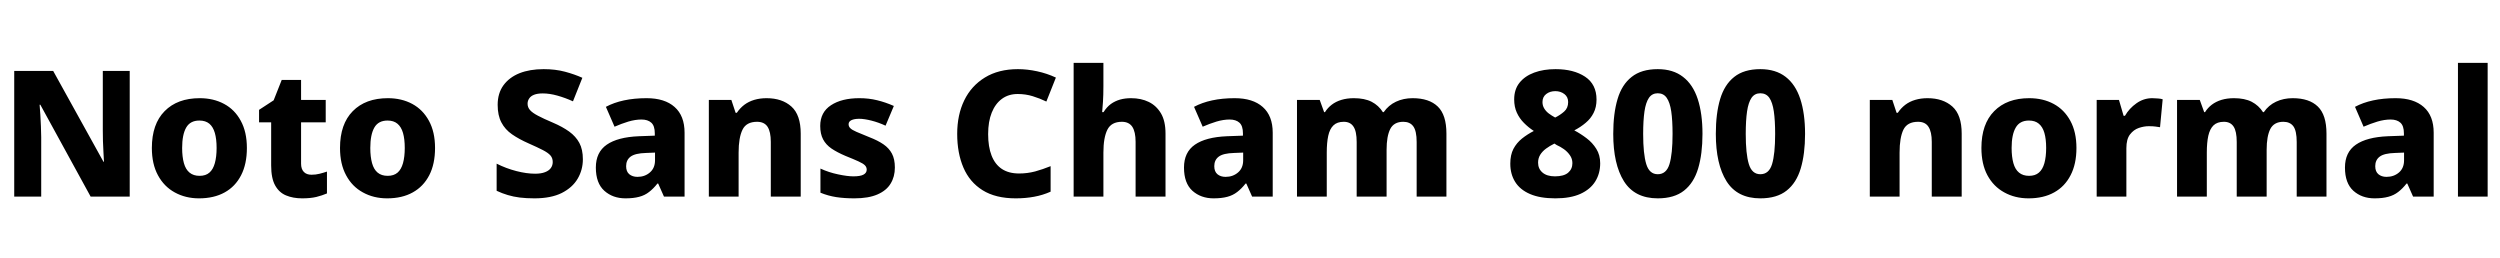 <svg xmlns="http://www.w3.org/2000/svg" xmlns:xlink="http://www.w3.org/1999/xlink" width="340.944" height="35.232"><path fill="black" d="M17.69 9.67L17.69 26.81L12.36 26.81L5.50 14.28L5.40 14.28Q5.45 14.83 5.50 15.61Q5.54 16.39 5.58 17.20Q5.62 18 5.62 18.70L5.62 18.70L5.62 26.81L1.94 26.81L1.94 9.67L7.25 9.67L14.11 22.06L14.18 22.06Q14.16 21.53 14.11 20.78Q14.06 20.04 14.04 19.24Q14.02 18.43 14.02 17.83L14.02 17.83L14.02 9.67L17.69 9.67ZM33.67 20.18L33.67 20.18Q33.67 22.37 32.88 23.90Q32.09 25.44 30.64 26.24Q29.18 27.05 27.14 27.05L27.14 27.05Q25.30 27.05 23.83 26.24Q22.37 25.44 21.54 23.90Q20.71 22.37 20.71 20.18L20.71 20.18Q20.71 16.92 22.45 15.16Q24.19 13.39 27.24 13.39L27.24 13.39Q29.11 13.39 30.56 14.17Q32.02 14.95 32.84 16.48Q33.67 18 33.67 20.18ZM24.84 20.18L24.84 20.18Q24.84 21.38 25.08 22.25Q25.32 23.11 25.85 23.54Q26.38 23.98 27.22 23.98L27.22 23.98Q28.06 23.98 28.56 23.54Q29.06 23.11 29.30 22.25Q29.54 21.38 29.54 20.18L29.54 20.18Q29.54 18.96 29.30 18.13Q29.06 17.30 28.55 16.87Q28.03 16.44 27.19 16.44L27.19 16.44Q25.94 16.44 25.39 17.40Q24.84 18.36 24.84 20.18ZM42.48 23.83L42.48 23.83Q43.06 23.83 43.57 23.70Q44.09 23.57 44.59 23.40L44.59 23.40L44.59 26.38Q43.94 26.66 43.14 26.86Q42.34 27.05 41.21 27.05L41.21 27.05Q39.96 27.05 39.01 26.65Q38.06 26.26 37.52 25.28Q36.98 24.31 36.98 22.56L36.98 22.56L36.98 16.68L35.33 16.68L35.33 14.98L37.32 13.68L38.42 10.90L41.06 10.90L41.06 13.63L44.42 13.63L44.42 16.68L41.06 16.68L41.06 22.32Q41.06 23.06 41.44 23.45Q41.81 23.83 42.48 23.83ZM59.33 20.18L59.33 20.18Q59.33 22.37 58.54 23.90Q57.74 25.44 56.29 26.24Q54.84 27.05 52.80 27.05L52.80 27.05Q50.95 27.05 49.49 26.24Q48.02 25.44 47.20 23.90Q46.37 22.37 46.37 20.18L46.37 20.18Q46.37 16.92 48.11 15.16Q49.85 13.39 52.90 13.39L52.90 13.39Q54.77 13.39 56.22 14.17Q57.67 14.95 58.50 16.48Q59.33 18 59.33 20.18ZM50.50 20.18L50.50 20.18Q50.50 21.38 50.74 22.25Q50.98 23.11 51.50 23.54Q52.03 23.98 52.87 23.98L52.87 23.98Q53.71 23.98 54.22 23.54Q54.72 23.11 54.96 22.25Q55.20 21.38 55.20 20.18L55.20 20.18Q55.20 18.96 54.96 18.13Q54.72 17.30 54.20 16.87Q53.69 16.44 52.85 16.44L52.85 16.44Q51.60 16.44 51.05 17.40Q50.50 18.36 50.50 20.18ZM79.49 21.72L79.49 21.72Q79.49 23.16 78.78 24.37Q78.07 25.58 76.61 26.32Q75.14 27.05 72.89 27.05L72.89 27.05Q71.76 27.05 70.88 26.94Q70.01 26.83 69.25 26.60Q68.50 26.38 67.73 26.02L67.73 26.02L67.73 22.32Q69.02 22.97 70.42 23.33Q71.81 23.69 72.98 23.69L72.98 23.69Q73.80 23.69 74.33 23.48Q74.86 23.28 75.12 22.92Q75.38 22.56 75.38 22.10L75.38 22.10Q75.38 21.55 75.06 21.19Q74.74 20.83 74.02 20.46Q73.30 20.09 72.10 19.56L72.10 19.56Q70.78 18.98 69.83 18.32Q68.88 17.66 68.38 16.70Q67.87 15.74 67.87 14.30L67.87 14.30Q67.87 12.72 68.66 11.63Q69.46 10.54 70.86 9.98Q72.26 9.43 74.14 9.43L74.14 9.43Q75.74 9.43 77.05 9.78Q78.36 10.13 79.42 10.61L79.42 10.61L78.14 13.82Q77.09 13.34 76.02 13.04Q74.95 12.74 74.02 12.74L74.02 12.74Q73.30 12.74 72.84 12.92Q72.38 13.10 72.17 13.43Q71.95 13.75 71.95 14.14L71.95 14.14Q71.95 14.64 72.28 15.01Q72.60 15.38 73.36 15.78Q74.11 16.18 75.41 16.73L75.41 16.73Q76.70 17.28 77.62 17.94Q78.53 18.60 79.01 19.49Q79.49 20.38 79.49 21.72ZM88.18 13.39L88.18 13.39Q90.65 13.39 92.00 14.59Q93.36 15.79 93.36 18.10L93.36 18.10L93.36 26.81L90.55 26.81L89.76 25.03L89.66 25.03Q89.11 25.73 88.52 26.18Q87.94 26.64 87.17 26.84Q86.40 27.05 85.30 27.05L85.30 27.05Q83.57 27.05 82.42 26.02Q81.26 24.98 81.26 22.85L81.26 22.85Q81.26 20.76 82.75 19.73Q84.24 18.70 87.12 18.58L87.12 18.58L89.30 18.50L89.30 18.19Q89.30 17.16 88.82 16.73Q88.34 16.30 87.48 16.30L87.48 16.30Q86.64 16.30 85.69 16.58Q84.74 16.87 83.81 17.28L83.81 17.28L82.63 14.57Q83.71 13.99 85.10 13.69Q86.50 13.39 88.18 13.39ZM89.33 20.81L88.10 20.86Q86.62 20.90 86.00 21.36Q85.39 21.82 85.39 22.66L85.39 22.66Q85.39 23.40 85.82 23.76Q86.26 24.12 86.93 24.12L86.93 24.12Q87.94 24.12 88.63 23.52Q89.33 22.92 89.33 21.86L89.33 21.86L89.33 20.81ZM104.54 13.39L104.54 13.39Q106.66 13.39 107.93 14.53Q109.20 15.67 109.20 18.22L109.20 18.22L109.20 26.81L105.12 26.81L105.12 19.34Q105.12 17.98 104.68 17.29Q104.23 16.61 103.25 16.61L103.25 16.61Q101.78 16.61 101.26 17.69Q100.73 18.77 100.73 20.81L100.73 20.81L100.73 26.81L96.67 26.81L96.67 13.63L99.74 13.63L100.32 15.38L100.49 15.38Q100.92 14.74 101.51 14.29Q102.10 13.85 102.86 13.62Q103.63 13.39 104.54 13.39ZM122.04 22.85L122.04 22.85Q122.04 24.10 121.46 25.04Q120.89 25.99 119.66 26.52Q118.44 27.05 116.52 27.05L116.52 27.05Q115.13 27.05 114.04 26.88Q112.94 26.71 111.89 26.28L111.89 26.28L111.89 22.99Q113.04 23.52 114.30 23.78Q115.56 24.05 116.38 24.05L116.38 24.05Q117.34 24.05 117.77 23.81Q118.20 23.57 118.20 23.14L118.20 23.14Q118.20 22.80 117.96 22.55Q117.72 22.30 117.08 22.01Q116.45 21.72 115.30 21.26L115.30 21.26Q114.17 20.78 113.40 20.26Q112.63 19.73 112.25 19.00Q111.86 18.26 111.86 17.18L111.86 17.18Q111.86 15.31 113.33 14.35Q114.79 13.39 117.19 13.39L117.19 13.39Q118.49 13.39 119.62 13.67Q120.74 13.94 121.90 14.45L121.90 14.45L120.77 17.14Q119.83 16.70 118.85 16.45Q117.86 16.20 117.19 16.20L117.19 16.20Q116.50 16.20 116.11 16.39Q115.73 16.58 115.73 16.94L115.73 16.94Q115.73 17.26 115.96 17.48Q116.18 17.71 116.80 17.98Q117.41 18.24 118.54 18.70L118.54 18.70Q119.71 19.15 120.48 19.68Q121.25 20.21 121.64 20.95Q122.04 21.70 122.04 22.85ZM138.79 12.82L138.79 12.82Q137.54 12.82 136.64 13.48Q135.74 14.14 135.25 15.36Q134.76 16.58 134.76 18.29L134.76 18.29Q134.76 20.02 135.23 21.22Q135.70 22.42 136.63 23.04Q137.57 23.66 138.98 23.66L138.98 23.66Q140.11 23.66 141.17 23.38Q142.22 23.09 143.28 22.66L143.28 22.66L143.28 26.14Q142.20 26.62 141.04 26.83Q139.87 27.05 138.53 27.05L138.53 27.05Q135.77 27.05 134.00 25.94Q132.24 24.84 131.39 22.86Q130.54 20.88 130.54 18.26L130.54 18.26Q130.54 15.67 131.50 13.69Q132.46 11.71 134.32 10.57Q136.18 9.43 138.82 9.43L138.82 9.43Q140.09 9.43 141.43 9.72Q142.78 10.01 144 10.58L144 10.58L142.70 13.85Q141.82 13.42 140.84 13.12Q139.87 12.82 138.79 12.82ZM150.48 8.57L150.48 11.74Q150.48 12.98 150.42 13.88Q150.36 14.78 150.31 15.29L150.31 15.29L150.50 15.29Q150.94 14.59 151.50 14.18Q152.06 13.78 152.75 13.58Q153.43 13.39 154.25 13.39L154.25 13.39Q155.62 13.39 156.66 13.90Q157.70 14.40 158.33 15.46Q158.95 16.51 158.95 18.22L158.95 18.22L158.95 26.81L154.87 26.81L154.87 19.34Q154.87 17.98 154.42 17.29Q153.96 16.61 153 16.61L153 16.61Q151.56 16.61 151.02 17.69Q150.48 18.77 150.48 20.81L150.48 20.81L150.48 26.81L146.42 26.81L146.42 8.57L150.48 8.57ZM168.38 13.39L168.38 13.39Q170.86 13.39 172.21 14.59Q173.57 15.79 173.57 18.10L173.57 18.10L173.57 26.81L170.76 26.81L169.97 25.03L169.87 25.03Q169.32 25.73 168.73 26.18Q168.14 26.64 167.38 26.84Q166.61 27.05 165.50 27.05L165.50 27.05Q163.78 27.05 162.62 26.02Q161.47 24.98 161.47 22.85L161.47 22.85Q161.47 20.76 162.96 19.73Q164.45 18.70 167.33 18.58L167.33 18.58L169.51 18.50L169.51 18.19Q169.51 17.16 169.03 16.73Q168.55 16.30 167.69 16.30L167.69 16.30Q166.85 16.30 165.90 16.58Q164.95 16.87 164.02 17.28L164.02 17.28L162.84 14.57Q163.92 13.99 165.31 13.69Q166.70 13.39 168.38 13.39ZM169.54 20.81L168.31 20.86Q166.82 20.90 166.21 21.36Q165.60 21.82 165.60 22.66L165.60 22.66Q165.60 23.40 166.03 23.76Q166.46 24.12 167.14 24.12L167.14 24.12Q168.14 24.12 168.84 23.52Q169.54 22.92 169.54 21.86L169.54 21.86L169.54 20.81ZM192.65 13.39L192.65 13.39Q194.90 13.39 196.08 14.53Q197.26 15.67 197.26 18.22L197.26 18.22L197.26 26.81L193.20 26.81L193.20 19.37Q193.20 17.86 192.74 17.23Q192.29 16.61 191.38 16.61L191.38 16.61Q190.10 16.61 189.60 17.59Q189.10 18.58 189.10 20.42L189.10 20.42L189.10 26.81L185.02 26.81L185.02 19.37Q185.02 17.90 184.58 17.26Q184.15 16.61 183.26 16.61L183.26 16.61Q182.35 16.61 181.85 17.10Q181.34 17.59 181.14 18.53Q180.94 19.46 180.94 20.81L180.94 20.81L180.94 26.81L176.88 26.81L176.88 13.63L179.98 13.63L180.58 15.29L180.70 15.29Q181.06 14.71 181.62 14.28Q182.18 13.85 182.94 13.62Q183.70 13.39 184.63 13.39L184.63 13.39Q186.10 13.39 187.06 13.88Q188.02 14.38 188.59 15.29L188.59 15.29L188.71 15.29Q189.36 14.35 190.38 13.87Q191.40 13.39 192.65 13.39ZM212.14 9.43L212.14 9.43Q214.61 9.43 216.17 10.46Q217.73 11.50 217.73 13.58L217.73 13.58Q217.73 14.62 217.33 15.40Q216.94 16.18 216.25 16.75Q215.57 17.33 214.70 17.78L214.70 17.78Q215.57 18.24 216.37 18.85Q217.18 19.46 217.70 20.30Q218.23 21.14 218.23 22.27L218.23 22.27Q218.23 23.66 217.56 24.74Q216.89 25.82 215.53 26.44Q214.18 27.05 212.11 27.05L212.11 27.05Q210.02 27.05 208.66 26.46Q207.29 25.87 206.63 24.80Q205.97 23.74 205.97 22.32L205.97 22.32Q205.97 21.12 206.40 20.30Q206.83 19.49 207.56 18.90Q208.30 18.31 209.18 17.86L209.18 17.86Q208.44 17.38 207.83 16.76Q207.22 16.15 206.86 15.36Q206.50 14.57 206.50 13.56L206.50 13.56Q206.50 12.19 207.23 11.28Q207.96 10.37 209.23 9.90Q210.50 9.43 212.14 9.43ZM209.76 22.18L209.76 22.18Q209.76 23.02 210.36 23.53Q210.96 24.05 212.06 24.05L212.06 24.05Q213.26 24.05 213.85 23.56Q214.44 23.06 214.44 22.25L214.44 22.25Q214.44 21.65 214.10 21.17Q213.77 20.69 213.28 20.34Q212.78 19.99 212.30 19.78L212.30 19.78L211.99 19.58Q211.34 19.90 210.84 20.27Q210.34 20.64 210.05 21.11Q209.76 21.58 209.76 22.18ZM212.11 12.43L212.11 12.43Q211.37 12.43 210.86 12.83Q210.36 13.22 210.36 13.92L210.36 13.92Q210.36 14.40 210.59 14.78Q210.82 15.17 211.21 15.47Q211.61 15.77 212.09 16.03L212.09 16.03Q212.76 15.70 213.31 15.22Q213.86 14.74 213.86 13.92L213.86 13.92Q213.86 13.22 213.35 12.83Q212.83 12.43 212.11 12.43ZM232.18 18.26L232.18 18.26Q232.18 21 231.59 22.97Q231.00 24.94 229.67 25.99Q228.34 27.05 226.08 27.05L226.08 27.05Q222.94 27.05 221.47 24.72Q220.01 22.39 220.01 18.26L220.01 18.26Q220.01 15.48 220.60 13.51Q221.18 11.54 222.52 10.49Q223.85 9.43 226.08 9.43L226.08 9.43Q228.17 9.43 229.52 10.48Q230.88 11.52 231.53 13.50Q232.18 15.48 232.18 18.26ZM224.09 18.26L224.09 18.26Q224.09 20.98 224.51 22.37Q224.93 23.76 226.08 23.76L226.08 23.76Q227.26 23.76 227.68 22.38Q228.10 21 228.10 18.26L228.10 18.26Q228.10 16.42 227.92 15.19Q227.74 13.97 227.30 13.34Q226.87 12.72 226.08 12.72L226.08 12.72Q225.31 12.72 224.88 13.34Q224.45 13.97 224.27 15.19Q224.09 16.42 224.09 18.26ZM246.17 18.26L246.17 18.26Q246.17 21 245.58 22.97Q244.99 24.94 243.66 25.99Q242.33 27.05 240.07 27.05L240.07 27.05Q236.93 27.05 235.46 24.72Q234.00 22.39 234.00 18.26L234.00 18.26Q234.00 15.48 234.59 13.51Q235.18 11.54 236.51 10.49Q237.84 9.43 240.07 9.43L240.07 9.43Q242.16 9.43 243.52 10.48Q244.87 11.52 245.52 13.50Q246.17 15.48 246.17 18.26ZM238.08 18.26L238.08 18.26Q238.08 20.98 238.50 22.37Q238.92 23.76 240.07 23.76L240.07 23.76Q241.25 23.76 241.67 22.38Q242.09 21 242.09 18.26L242.09 18.26Q242.09 16.42 241.91 15.19Q241.73 13.97 241.30 13.34Q240.86 12.72 240.07 12.72L240.07 12.72Q239.30 12.72 238.87 13.34Q238.44 13.97 238.26 15.19Q238.08 16.42 238.08 18.26ZM262.87 13.39L262.87 13.39Q264.98 13.39 266.26 14.53Q267.53 15.67 267.53 18.22L267.53 18.22L267.53 26.81L263.45 26.81L263.45 19.34Q263.45 17.98 263.00 17.29Q262.56 16.61 261.58 16.61L261.58 16.61Q260.11 16.61 259.58 17.69Q259.06 18.77 259.06 20.81L259.06 20.81L259.06 26.81L255.00 26.81L255.00 13.63L258.07 13.63L258.65 15.38L258.82 15.38Q259.25 14.74 259.84 14.29Q260.42 13.85 261.19 13.62Q261.96 13.39 262.87 13.39ZM283.18 20.18L283.18 20.18Q283.18 22.37 282.38 23.90Q281.59 25.44 280.14 26.24Q278.69 27.05 276.65 27.05L276.65 27.05Q274.80 27.05 273.34 26.24Q271.87 25.44 271.04 23.90Q270.22 22.37 270.22 20.18L270.22 20.18Q270.22 16.92 271.96 15.16Q273.70 13.39 276.74 13.39L276.74 13.39Q278.62 13.39 280.07 14.17Q281.52 14.95 282.35 16.48Q283.18 18 283.18 20.18ZM274.34 20.18L274.34 20.18Q274.34 21.38 274.58 22.25Q274.82 23.11 275.35 23.54Q275.88 23.98 276.72 23.98L276.72 23.98Q277.56 23.98 278.06 23.54Q278.57 23.11 278.81 22.25Q279.05 21.38 279.05 20.18L279.05 20.18Q279.05 18.96 278.81 18.13Q278.57 17.30 278.05 16.87Q277.54 16.44 276.70 16.44L276.70 16.44Q275.45 16.44 274.90 17.40Q274.34 18.36 274.34 20.18ZM293.52 13.39L293.52 13.39Q293.90 13.39 294.31 13.43Q294.72 13.46 294.94 13.54L294.94 13.54L294.58 17.35Q294.31 17.30 293.96 17.26Q293.62 17.21 293.04 17.21L293.04 17.21Q292.39 17.21 291.68 17.45Q290.98 17.69 290.48 18.34Q289.99 18.98 289.99 20.21L289.99 20.21L289.99 26.81L285.94 26.81L285.94 13.63L288.98 13.63L289.61 15.79L289.80 15.79Q290.38 14.78 291.36 14.09Q292.34 13.39 293.52 13.39ZM312.67 13.39L312.67 13.39Q314.93 13.39 316.10 14.53Q317.28 15.67 317.28 18.22L317.28 18.22L317.28 26.81L313.22 26.81L313.22 19.37Q313.22 17.86 312.77 17.23Q312.31 16.61 311.40 16.61L311.40 16.61Q310.13 16.61 309.62 17.59Q309.12 18.58 309.12 20.42L309.12 20.42L309.12 26.81L305.04 26.81L305.04 19.37Q305.04 17.90 304.61 17.26Q304.18 16.61 303.29 16.61L303.29 16.61Q302.38 16.61 301.87 17.10Q301.37 17.59 301.16 18.53Q300.96 19.46 300.96 20.81L300.96 20.81L300.96 26.81L296.90 26.81L296.90 13.63L300 13.63L300.60 15.29L300.72 15.29Q301.08 14.71 301.64 14.28Q302.21 13.85 302.96 13.62Q303.72 13.39 304.66 13.39L304.66 13.39Q306.12 13.39 307.08 13.88Q308.04 14.38 308.62 15.29L308.62 15.29L308.74 15.29Q309.38 14.35 310.40 13.87Q311.42 13.39 312.67 13.39ZM326.71 13.39L326.71 13.39Q329.18 13.39 330.54 14.59Q331.90 15.79 331.90 18.10L331.90 18.10L331.90 26.81L329.09 26.81L328.30 25.03L328.20 25.03Q327.65 25.73 327.06 26.18Q326.47 26.64 325.70 26.84Q324.94 27.05 323.83 27.05L323.83 27.05Q322.10 27.05 320.95 26.02Q319.80 24.98 319.80 22.85L319.80 22.85Q319.80 20.76 321.29 19.73Q322.78 18.70 325.66 18.58L325.66 18.58L327.84 18.50L327.84 18.19Q327.84 17.16 327.36 16.73Q326.88 16.30 326.02 16.30L326.02 16.30Q325.18 16.30 324.23 16.58Q323.28 16.87 322.34 17.28L322.34 17.28L321.17 14.57Q322.25 13.99 323.64 13.69Q325.03 13.39 326.71 13.39ZM327.86 20.81L326.64 20.86Q325.15 20.90 324.54 21.36Q323.93 21.82 323.93 22.66L323.93 22.66Q323.93 23.40 324.36 23.76Q324.79 24.12 325.46 24.12L325.46 24.12Q326.47 24.12 327.17 23.52Q327.86 22.92 327.86 21.86L327.86 21.86L327.86 20.81ZM339.26 8.57L339.26 26.81L335.21 26.81L335.21 8.57L339.26 8.57Z"/></svg>